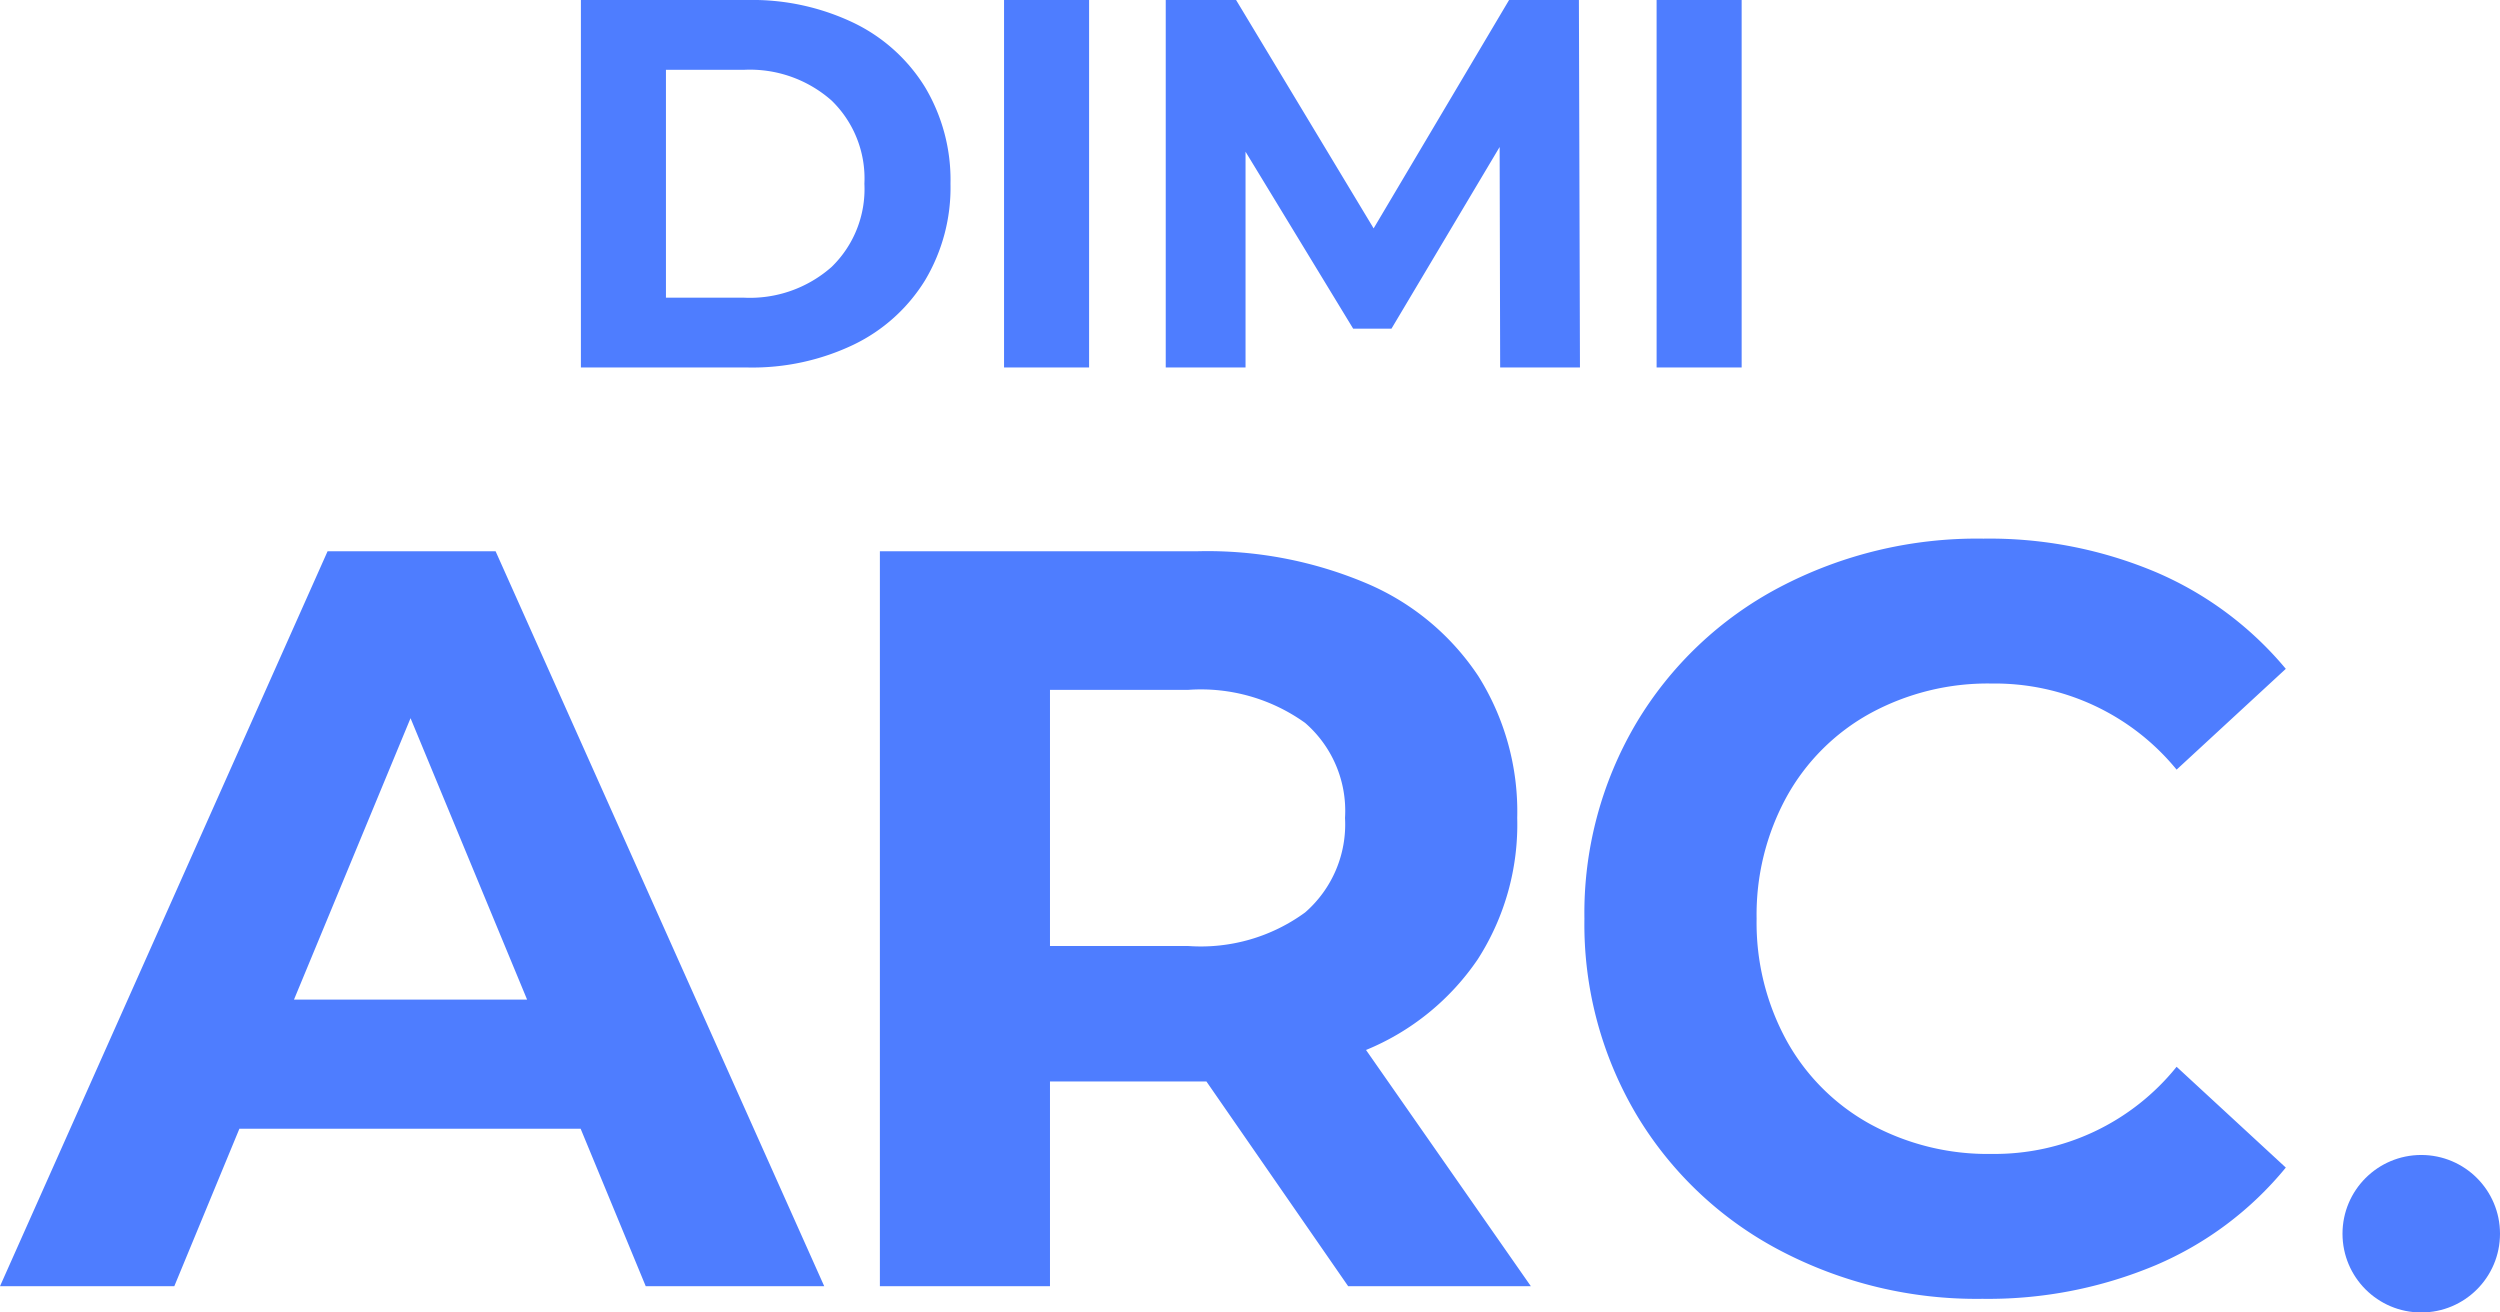 <svg xmlns="http://www.w3.org/2000/svg" width="95.24" height="50" viewBox="0 0 95.24 50">
  <g id="blueLogo" transform="translate(-150.76 -90)">
    <path id="패스_4" data-name="패스 4" d="M-22.11-14h6.36a8.938,8.938,0,0,1,4.03.87A6.514,6.514,0,0,1-9-10.68,6.891,6.891,0,0,1-8.03-7,6.891,6.891,0,0,1-9-3.32,6.514,6.514,0,0,1-11.72-.87,8.938,8.938,0,0,1-15.75,0h-6.36Zm6.2,11.34a4.7,4.7,0,0,0,3.35-1.17A4.132,4.132,0,0,0-11.31-7a4.132,4.132,0,0,0-1.25-3.17,4.7,4.7,0,0,0-3.35-1.17h-2.96v8.68ZM-5.99-14h3.24V0H-5.99ZM12.91,0l-.02-8.4L8.77-1.48H7.31L3.21-8.22V0H.17V-14H2.85L8.09-5.3,13.25-14h2.66l.04,14Zm5.96-14h3.24V0H18.87ZM-22.12,29h-13l-2.48,6h-6.64L-31.76,7h6.4l12.52,28h-6.8Zm-2.04-4.92L-28.6,13.36l-4.44,10.72ZM7.12,35l-5.4-7.8H-4.24V35h-6.48V7H1.4A15.555,15.555,0,0,1,7.86,8.24a9.6,9.6,0,0,1,4.22,3.52,9.7,9.7,0,0,1,1.48,5.4,9.5,9.5,0,0,1-1.5,5.38A9.507,9.507,0,0,1,7.8,26l6.28,9ZM7,17.16a4.435,4.435,0,0,0-1.52-3.62,6.805,6.805,0,0,0-4.44-1.26H-4.24v9.76H1.04a6.73,6.73,0,0,0,4.44-1.28A4.448,4.448,0,0,0,7,17.16ZM31.28,35.48a16.083,16.083,0,0,1-7.74-1.86,13.881,13.881,0,0,1-5.44-5.16A14.216,14.216,0,0,1,16.12,21a14.216,14.216,0,0,1,1.98-7.46,13.881,13.881,0,0,1,5.44-5.16,16.167,16.167,0,0,1,7.78-1.86A16.319,16.319,0,0,1,37.9,7.8a13.179,13.179,0,0,1,4.94,3.68l-4.16,3.84a8.944,8.944,0,0,0-7.04-3.28A9.348,9.348,0,0,0,27,13.18a8.1,8.1,0,0,0-3.18,3.18A9.348,9.348,0,0,0,22.68,21a9.348,9.348,0,0,0,1.14,4.64A8.1,8.1,0,0,0,27,28.82a9.348,9.348,0,0,0,4.64,1.14,8.9,8.9,0,0,0,7.04-3.32l4.16,3.84a12.967,12.967,0,0,1-4.96,3.72A16.462,16.462,0,0,1,31.28,35.48Z" transform="translate(195 104)" fill="#4e7dff"/>
    <circle id="타원_1" data-name="타원 1" cx="3" cy="3" r="3" transform="translate(240 134)" fill="#4e7dff"/>
  </g>
</svg>
